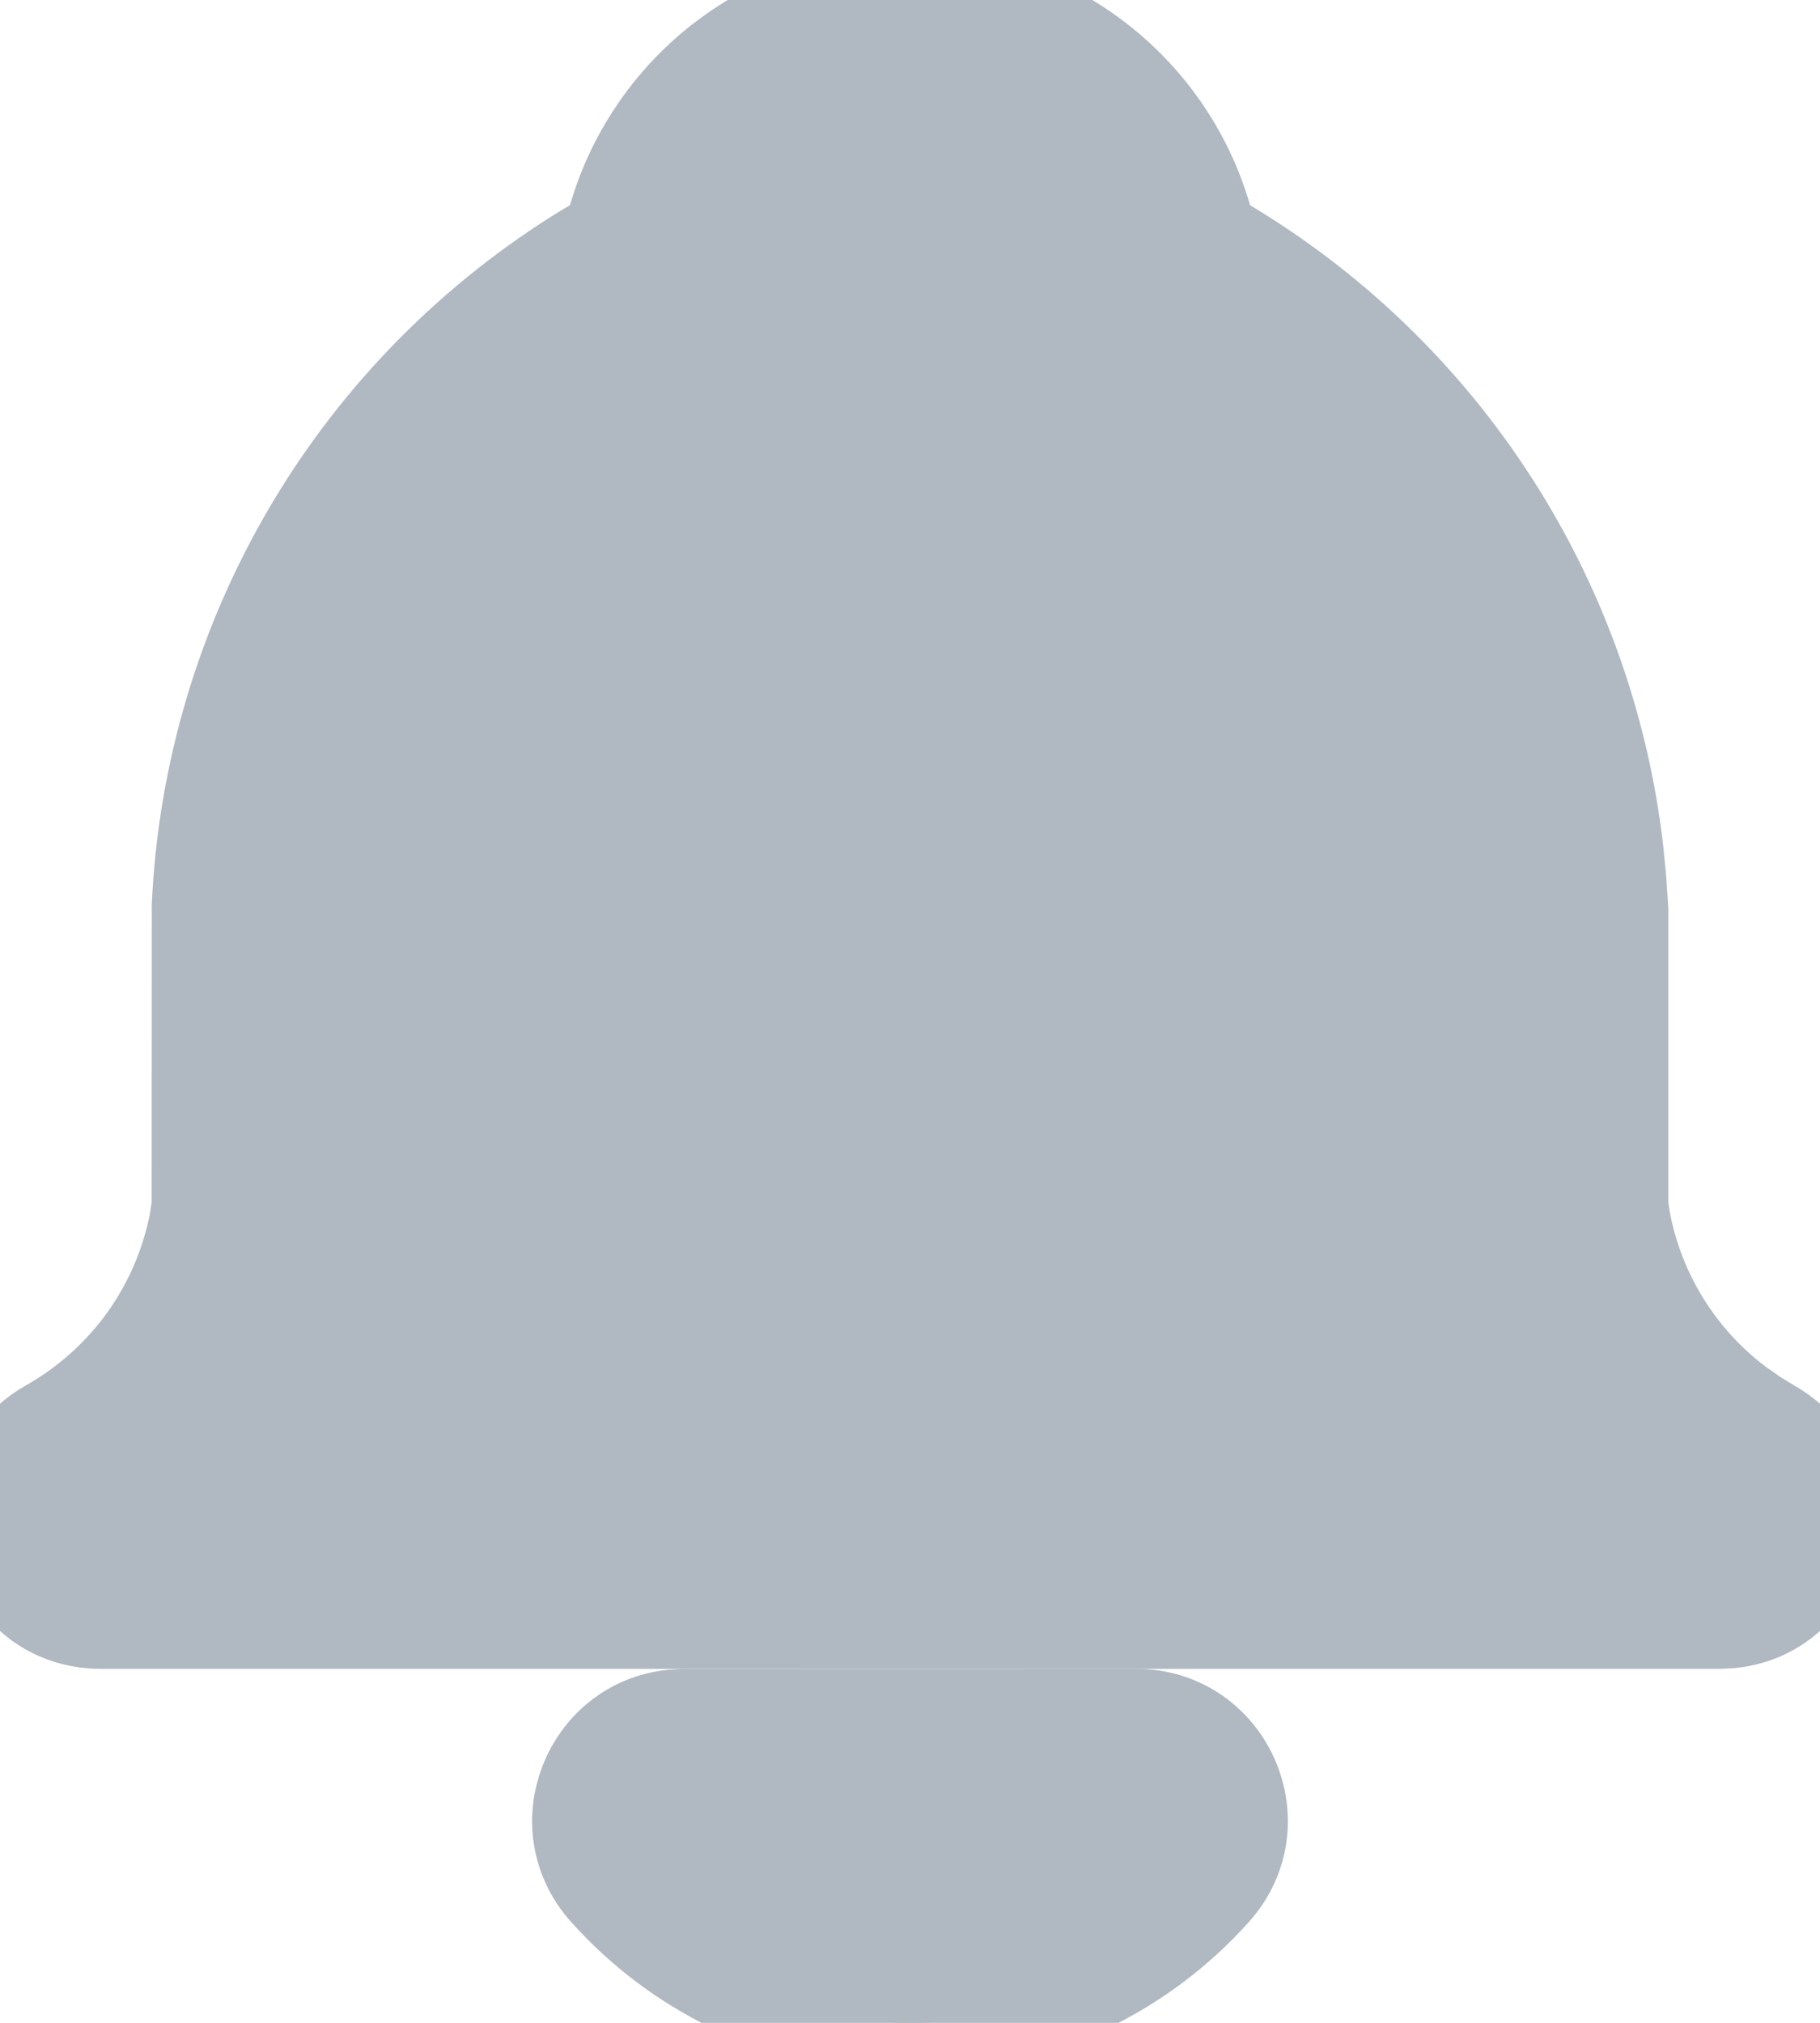 <svg width="18" height="20" viewBox="0 0 18 20" fill="none" xmlns="http://www.w3.org/2000/svg">
<path d="M11.235 17C12.1 17 12.557 18.024 11.98 18.668C11.605 19.087 11.146 19.423 10.632 19.652C10.119 19.882 9.563 20 9 20C8.438 20 7.881 19.882 7.368 19.652C6.854 19.423 6.395 19.087 6.02 18.668C5.468 18.052 5.862 17.089 6.654 17.007L6.764 17.001L11.235 17Z" fill="#B0B8C1"/>
<path d="M9 0C10.358 0 11.506 0.903 11.875 2.141L11.921 2.312L11.929 2.355C13.031 2.977 13.971 3.851 14.67 4.906C15.37 5.961 15.809 7.166 15.953 8.424L15.981 8.711L16 9V11.931L16.021 12.067C16.158 12.804 16.566 13.463 17.164 13.914L17.331 14.031L17.493 14.13C18.353 14.617 18.053 15.896 17.116 15.994L17 16H1C-0.028 16 -0.387 14.636 0.507 14.13C0.888 13.914 1.217 13.618 1.472 13.262C1.726 12.905 1.899 12.497 1.979 12.067L2 11.924L2.001 8.954C2.062 7.648 2.442 6.377 3.108 5.251C3.774 4.126 4.706 3.182 5.822 2.5L6.07 2.354L6.08 2.311C6.221 1.713 6.543 1.173 7.001 0.763C7.459 0.354 8.032 0.095 8.642 0.021L8.824 0.004L9 0Z" fill="#B0B8C1"/>
<path d="M11.235 17C12.1 17 12.557 18.024 11.98 18.668C11.605 19.087 11.146 19.423 10.632 19.652C10.119 19.882 9.563 20 9 20C8.438 20 7.881 19.882 7.368 19.652C6.854 19.423 6.395 19.087 6.02 18.668C5.468 18.052 5.862 17.089 6.654 17.007L6.764 17.001L11.235 17Z" stroke="#B0B8C1"/>
<path d="M9 0C10.358 0 11.506 0.903 11.875 2.141L11.921 2.312L11.929 2.355C13.031 2.977 13.971 3.851 14.67 4.906C15.37 5.961 15.809 7.166 15.953 8.424L15.981 8.711L16 9V11.931L16.021 12.067C16.158 12.804 16.566 13.463 17.164 13.914L17.331 14.031L17.493 14.13C18.353 14.617 18.053 15.896 17.116 15.994L17 16H1C-0.028 16 -0.387 14.636 0.507 14.13C0.888 13.914 1.217 13.618 1.472 13.262C1.726 12.905 1.899 12.497 1.979 12.067L2 11.924L2.001 8.954C2.062 7.648 2.442 6.377 3.108 5.251C3.774 4.126 4.706 3.182 5.822 2.5L6.07 2.354L6.08 2.311C6.221 1.713 6.543 1.173 7.001 0.763C7.459 0.354 8.032 0.095 8.642 0.021L8.824 0.004L9 0Z" stroke="#B0B8C1"/>
</svg>
